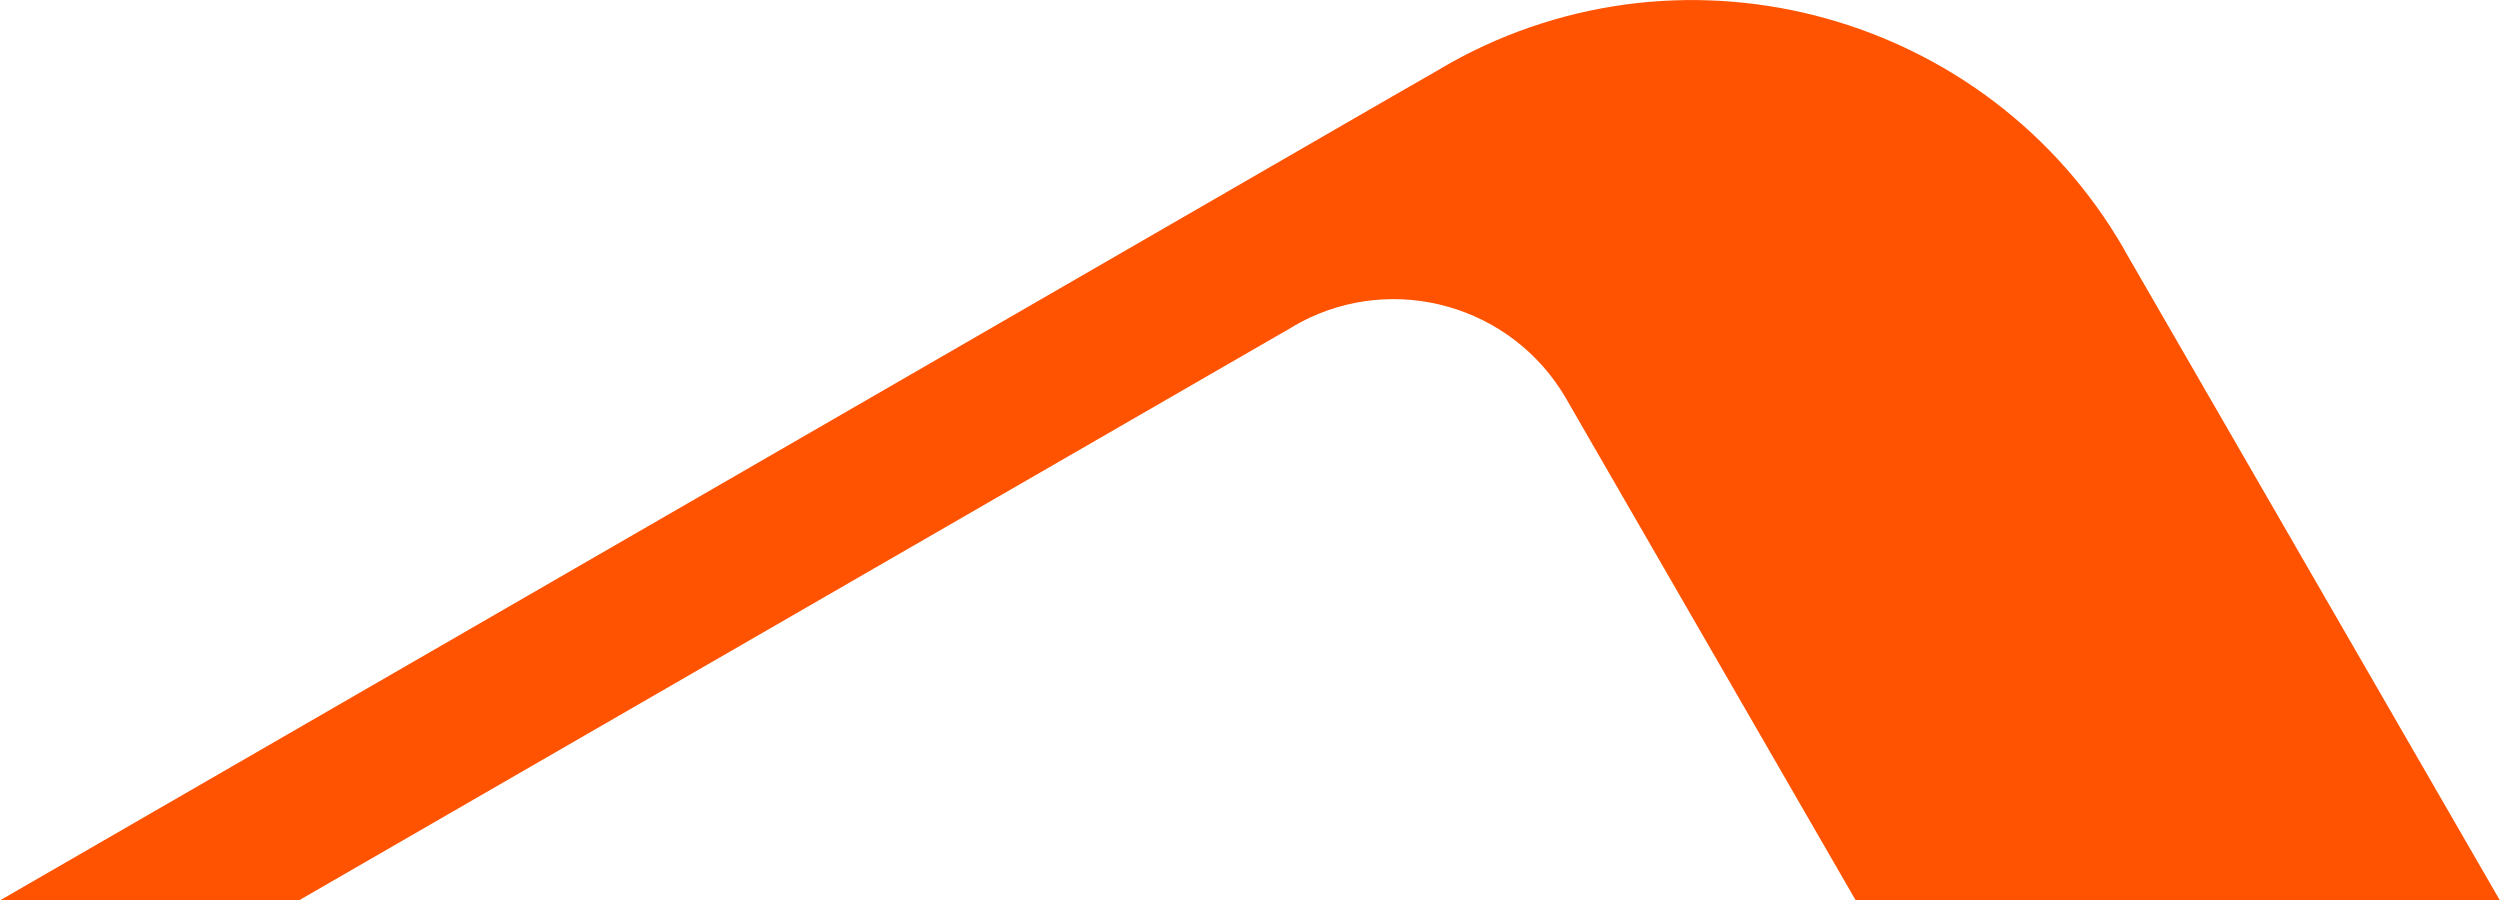 <?xml version="1.0" encoding="UTF-8"?>
<svg id="Camada_1" data-name="Camada 1" xmlns="http://www.w3.org/2000/svg" viewBox="0 0 243.12 87.55">
  <defs>
    <style>
      .cls-1 {
        fill: #ff5301;
      }
    </style>
  </defs>
  <path class="cls-1" d="M243.12,87.55h-62.66l-13.91-24.1-13.91-24.1-.19-.33-.19-.33c-2.63-4.5-6.8-7.54-11.44-8.86-4.65-1.32-9.78-.91-14.35,1.51l-.03.02-.03.02c-.1.05-.19.11-.29.16s-.19.11-.29.16c-.04.02-.07.04-.11.07s-.07.05-.11.07l-3.97,2.29-3.97,2.29-44.3,25.57-44.3,25.57H0l67.67-39.07L135.34,9.41l2.11-1.21,2.11-1.21.72-.42.72-.42c5.79-3.24,11.97-5.15,18.19-5.85,6.22-.69,12.47-.16,18.42,1.5,5.88,1.64,11.45,4.38,16.38,8.13,4.93,3.75,9.22,8.52,12.52,14.21l.05.1.05.1,18.25,31.61,18.25,31.61Z"/>
</svg>